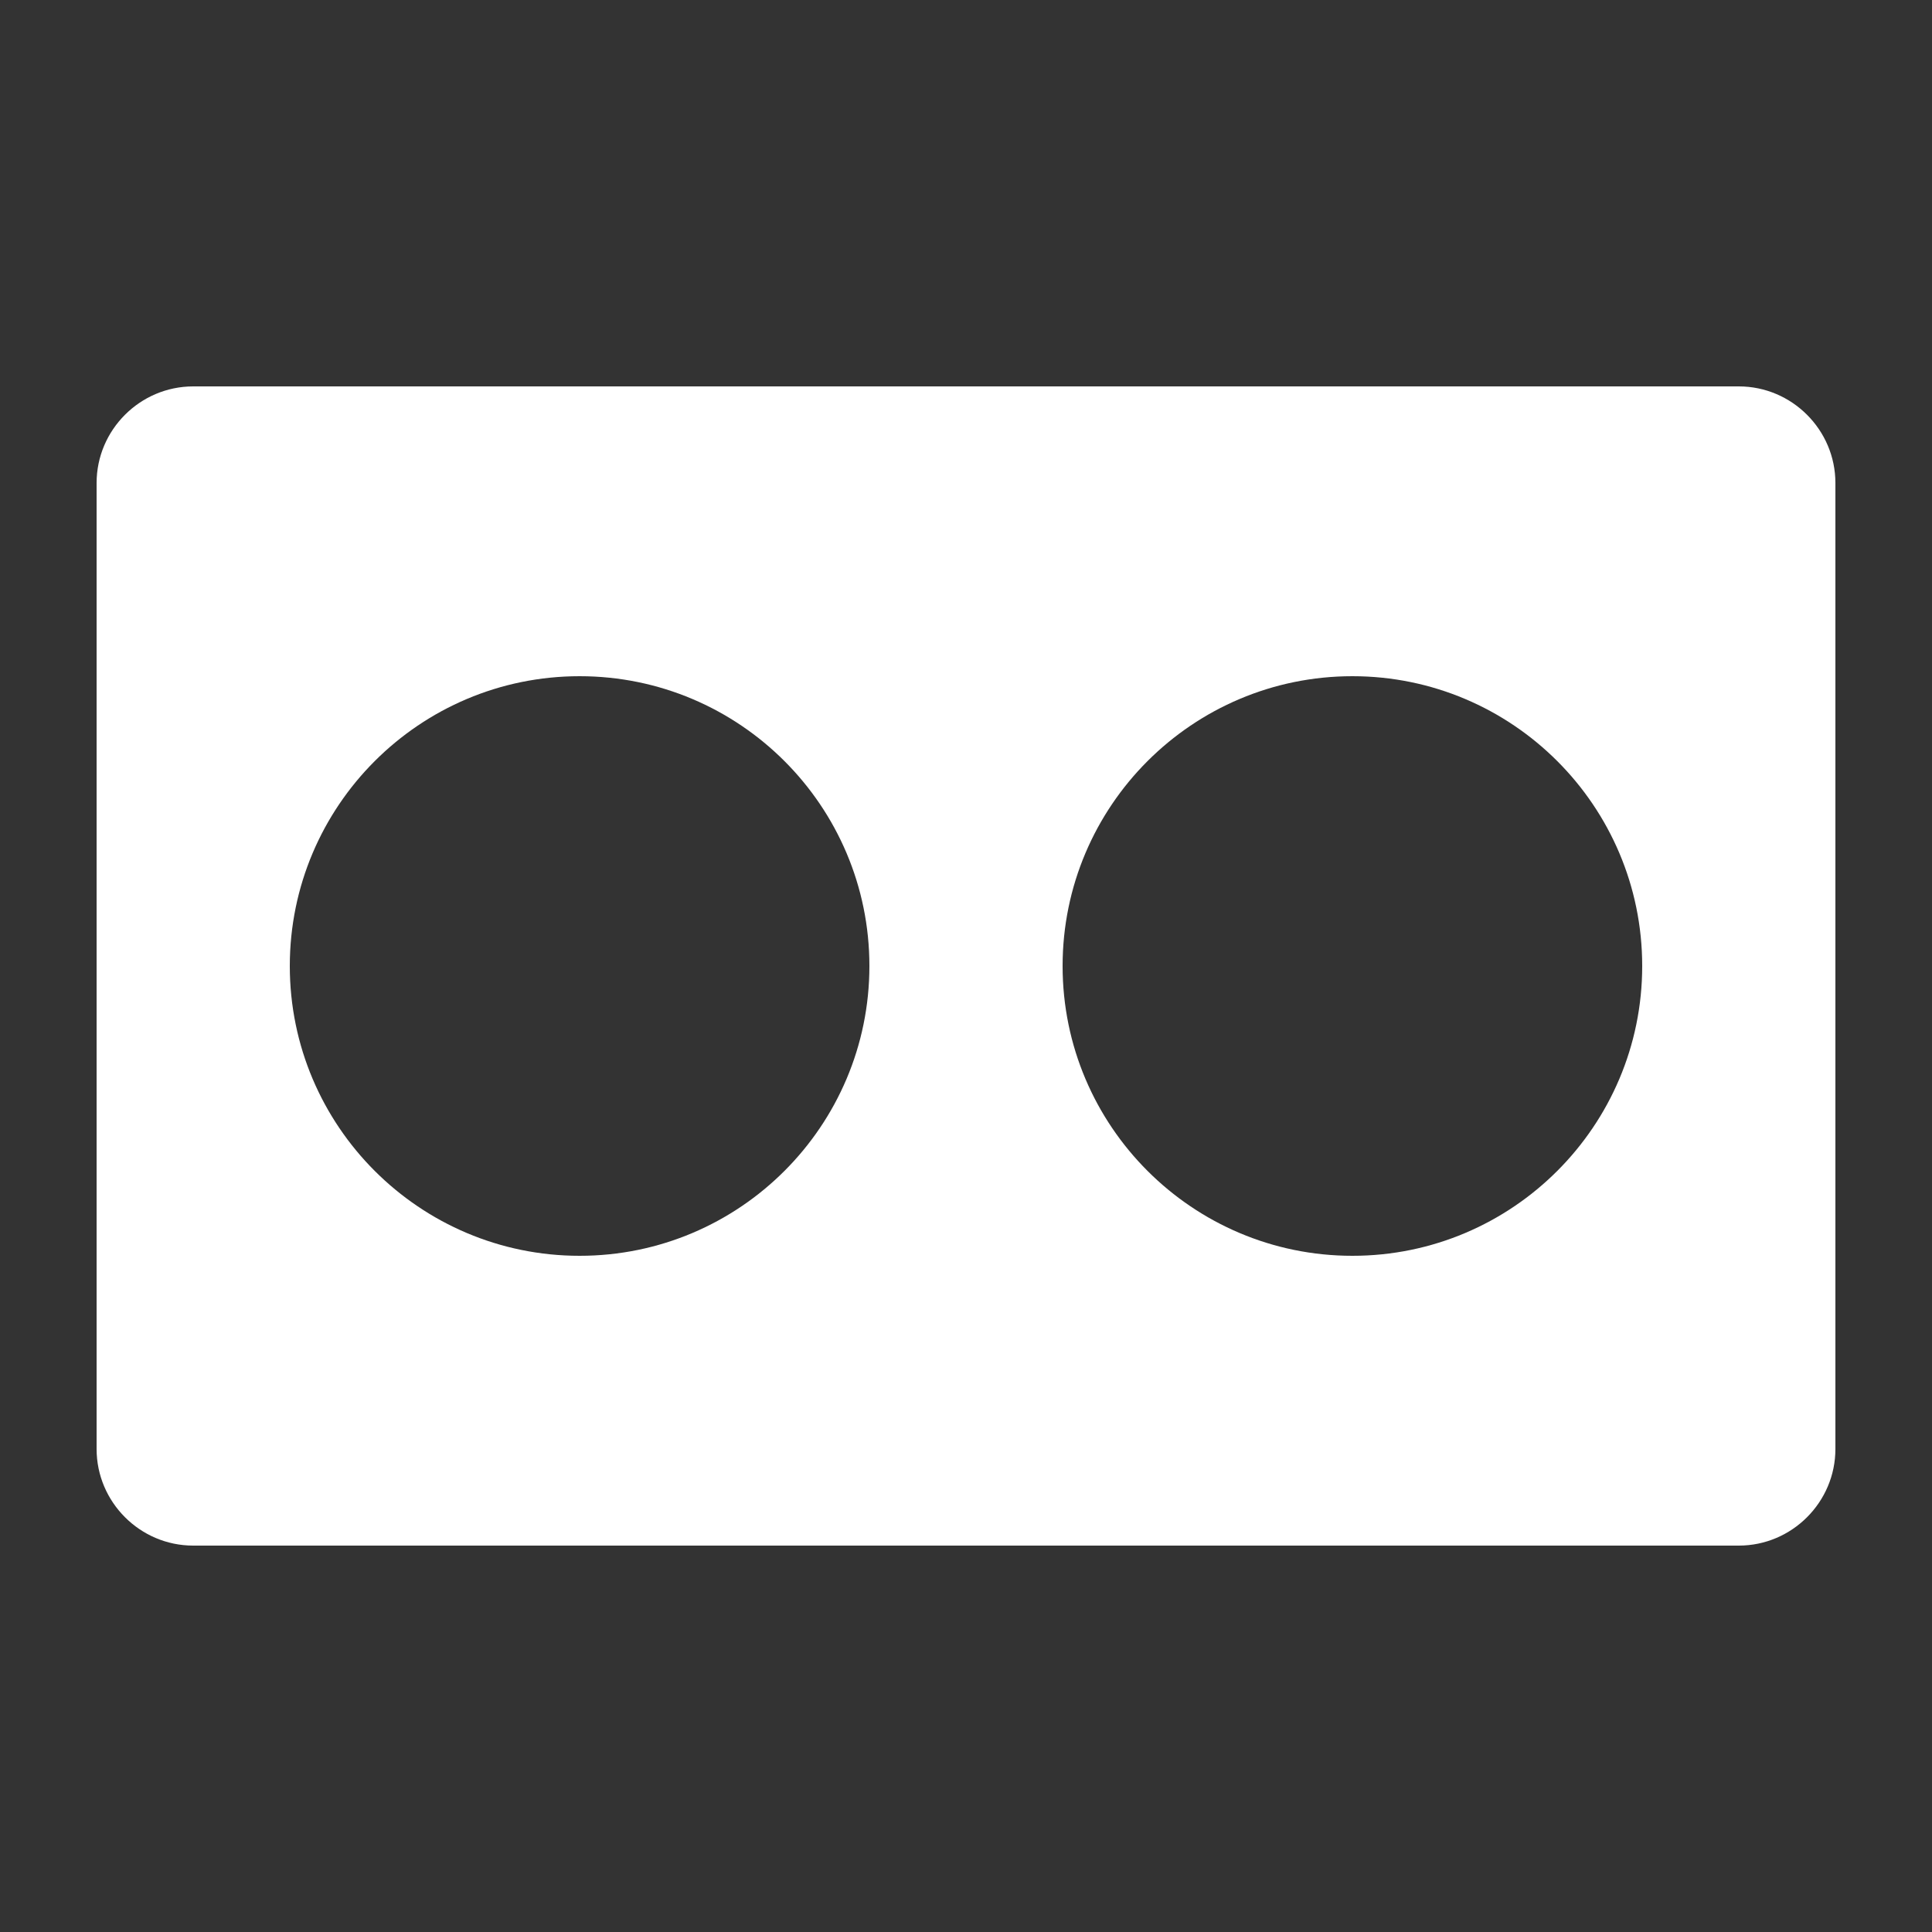 <svg xmlns="http://www.w3.org/2000/svg" viewBox="0 0 20 20">
<rect x="0" y="0" width="20" height="20" fill="#333333" stroke="none"/>
<path d=" M 3 10 C 3 8.344 4.344 7 6 7 C 7.656 7 9 8.344 9 10 C 9 11.656 7.656 13 6 13 C 4.344 13 3 11.656 3 10 L 3 10 Z  M 18 4 L 2 4 C 1.45 4 1 4.45 1 5 L 1 15 C 1 15.55 1.45 16 2 16 L 18 16 C 18.55 16 19 15.55 19 15 L 19 5 C 19 4.45 18.55 4 18 4 L 18 4 L 18 4 Z  M 11 10 C 11 8.344 12.344 7 14 7 C 15.656 7 17 8.344 17 10 C 17 11.656 15.656 13 14 13 C 12.344 13 11 11.656 11 10 Z " fill-rule="evenodd" fill="rgb(255,255,255)"/>
</svg>